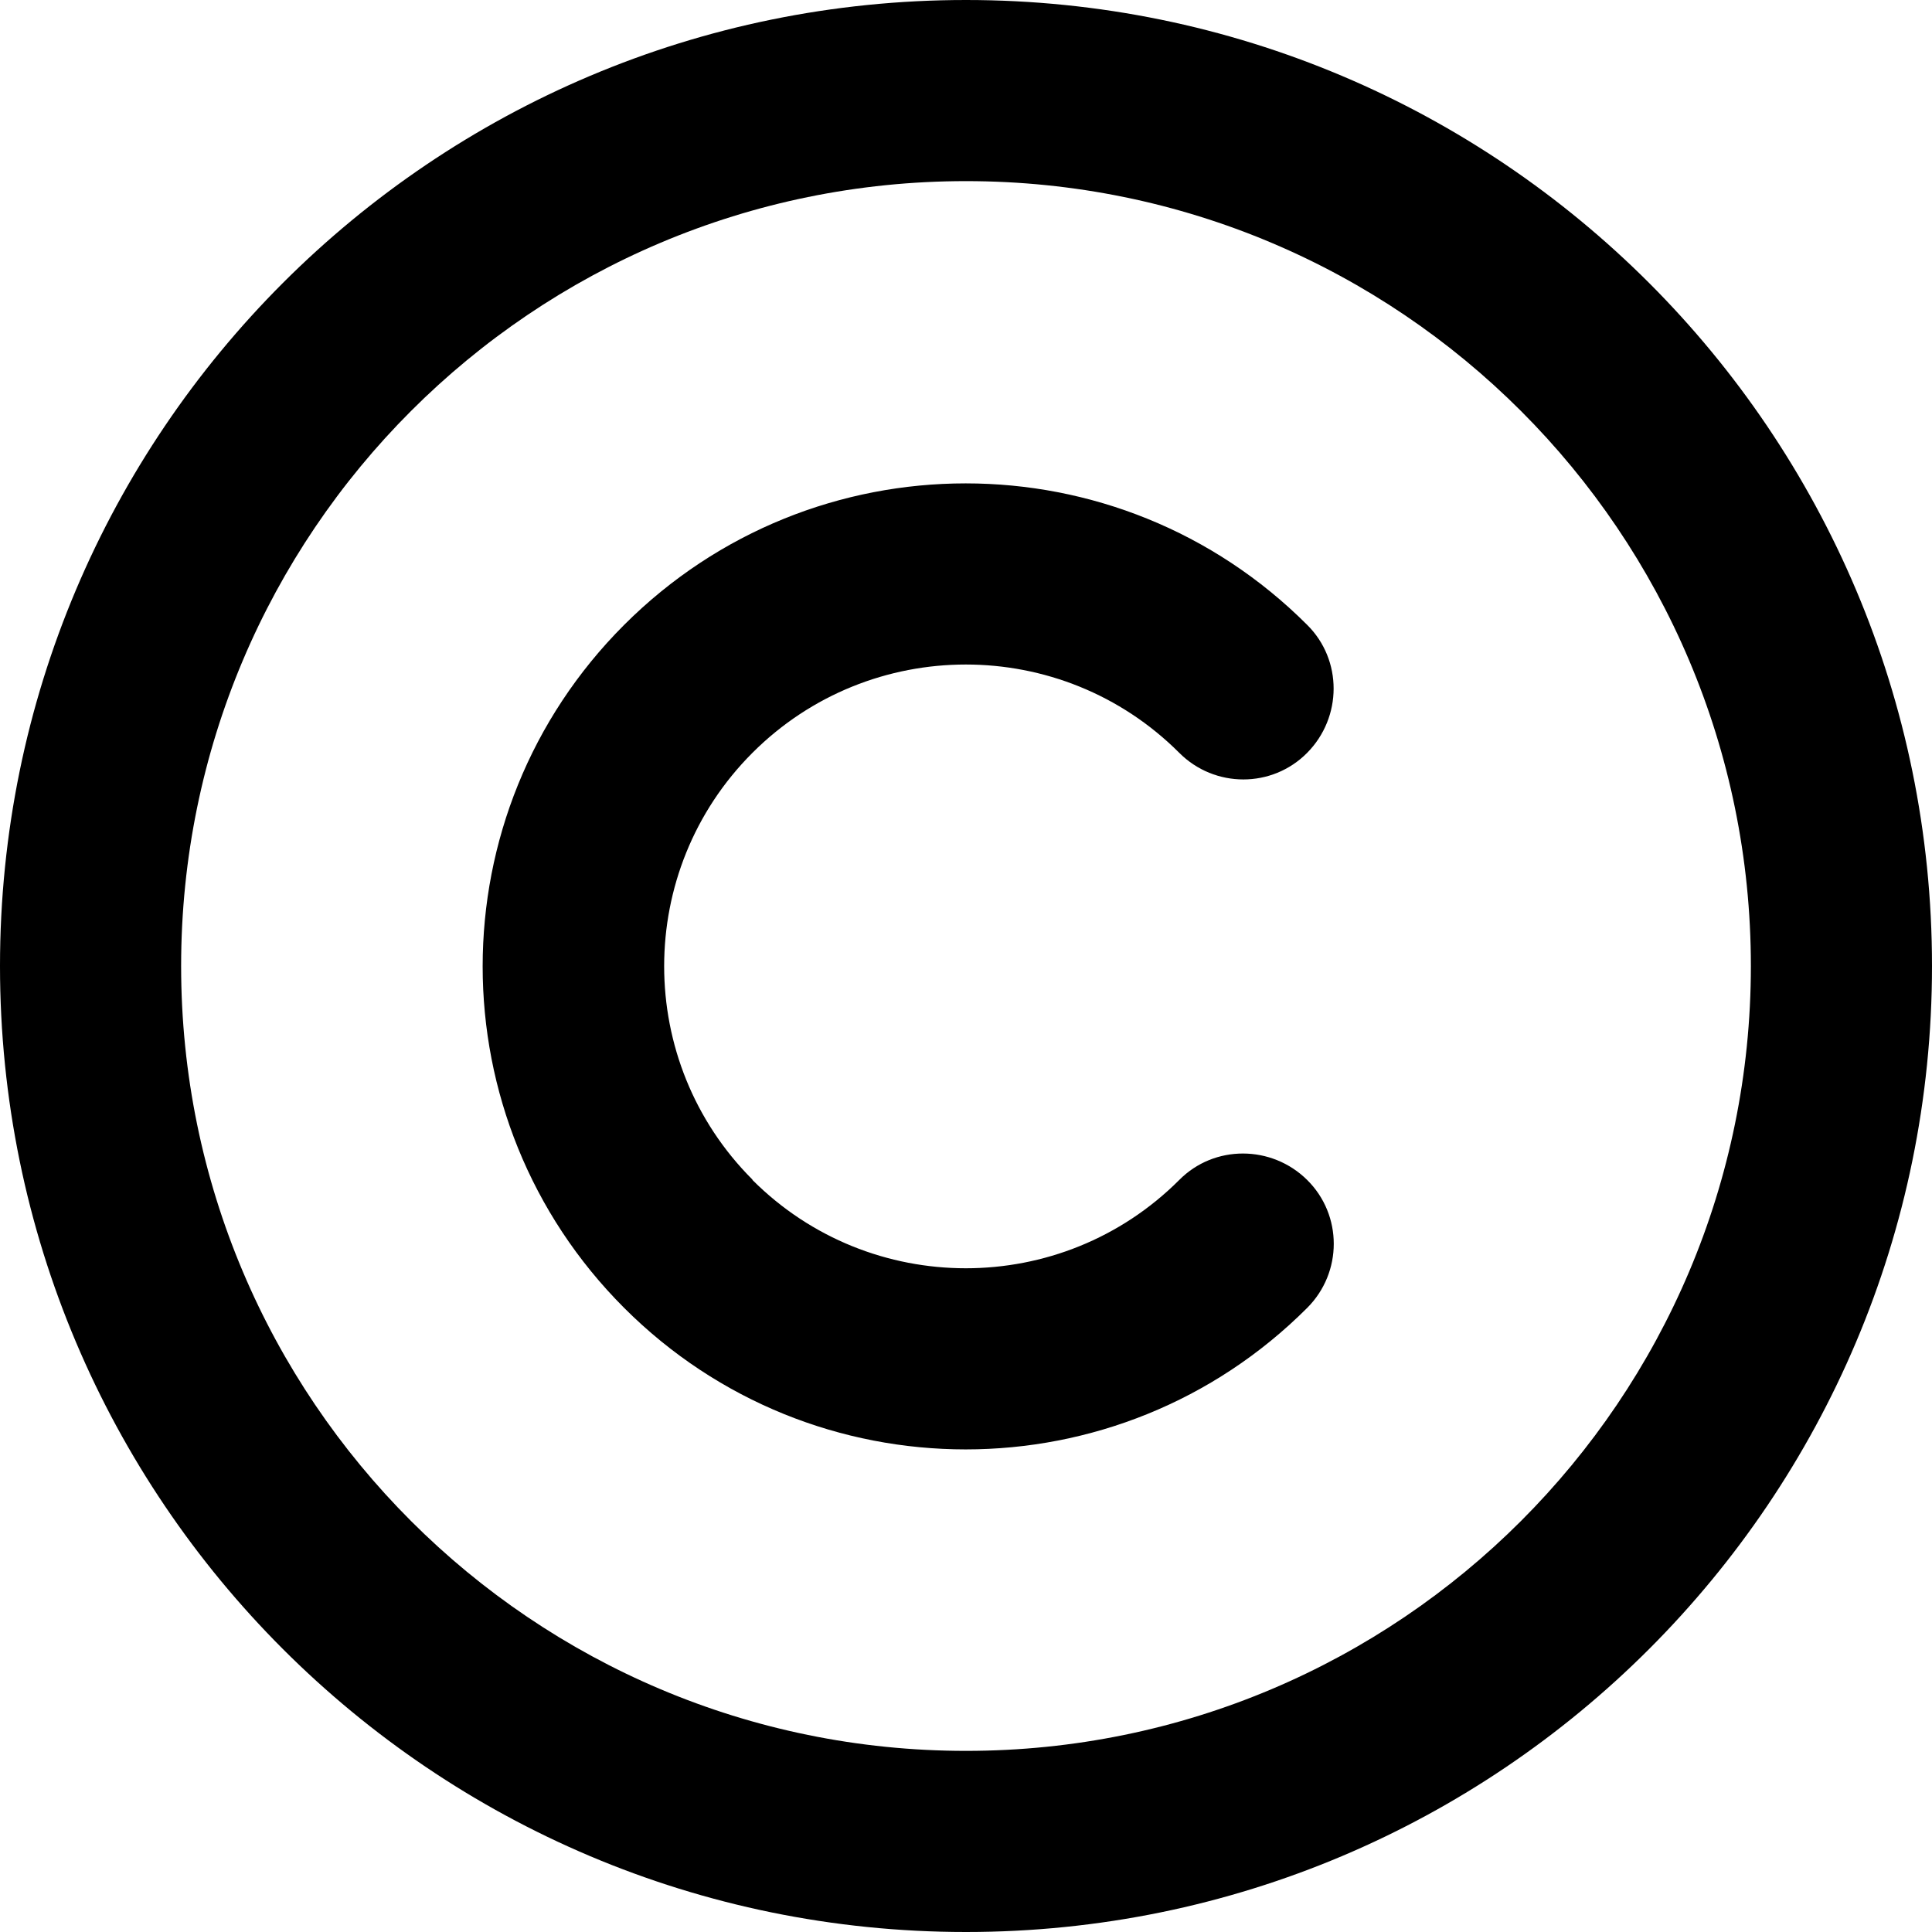<svg version="1.1" xmlns="http://www.w3.org/2000/svg" width="32" height="32" viewBox="0 0 32 32">
<path fill="currentColor" d="M16 3c7.18 0 13 5.82 13 13s-5.82 13-13 13v0c-7.18 0-13-5.82-13-13s5.82-13 13-13v0zM16 32c8.837 0 16-7.163 16-16s-7.163-16-16-16v0c-8.837 0-16 7.163-16 16s7.163 16 16 16v0zM12.463 19.538c-1.95-1.95-1.95-5.119 0-7.069s5.119-1.95 7.069 0c0.587 0.588 1.538 0.588 2.119 0s0.587-1.537 0-2.119c-3.125-3.125-8.188-3.125-11.313 0s-3.125 8.188 0 11.313 8.188 3.125 11.313 0c0.587-0.587 0.587-1.538 0-2.119s-1.538-0.587-2.119 0c-1.95 1.95-5.119 1.95-7.069 0z"/>
</svg>
